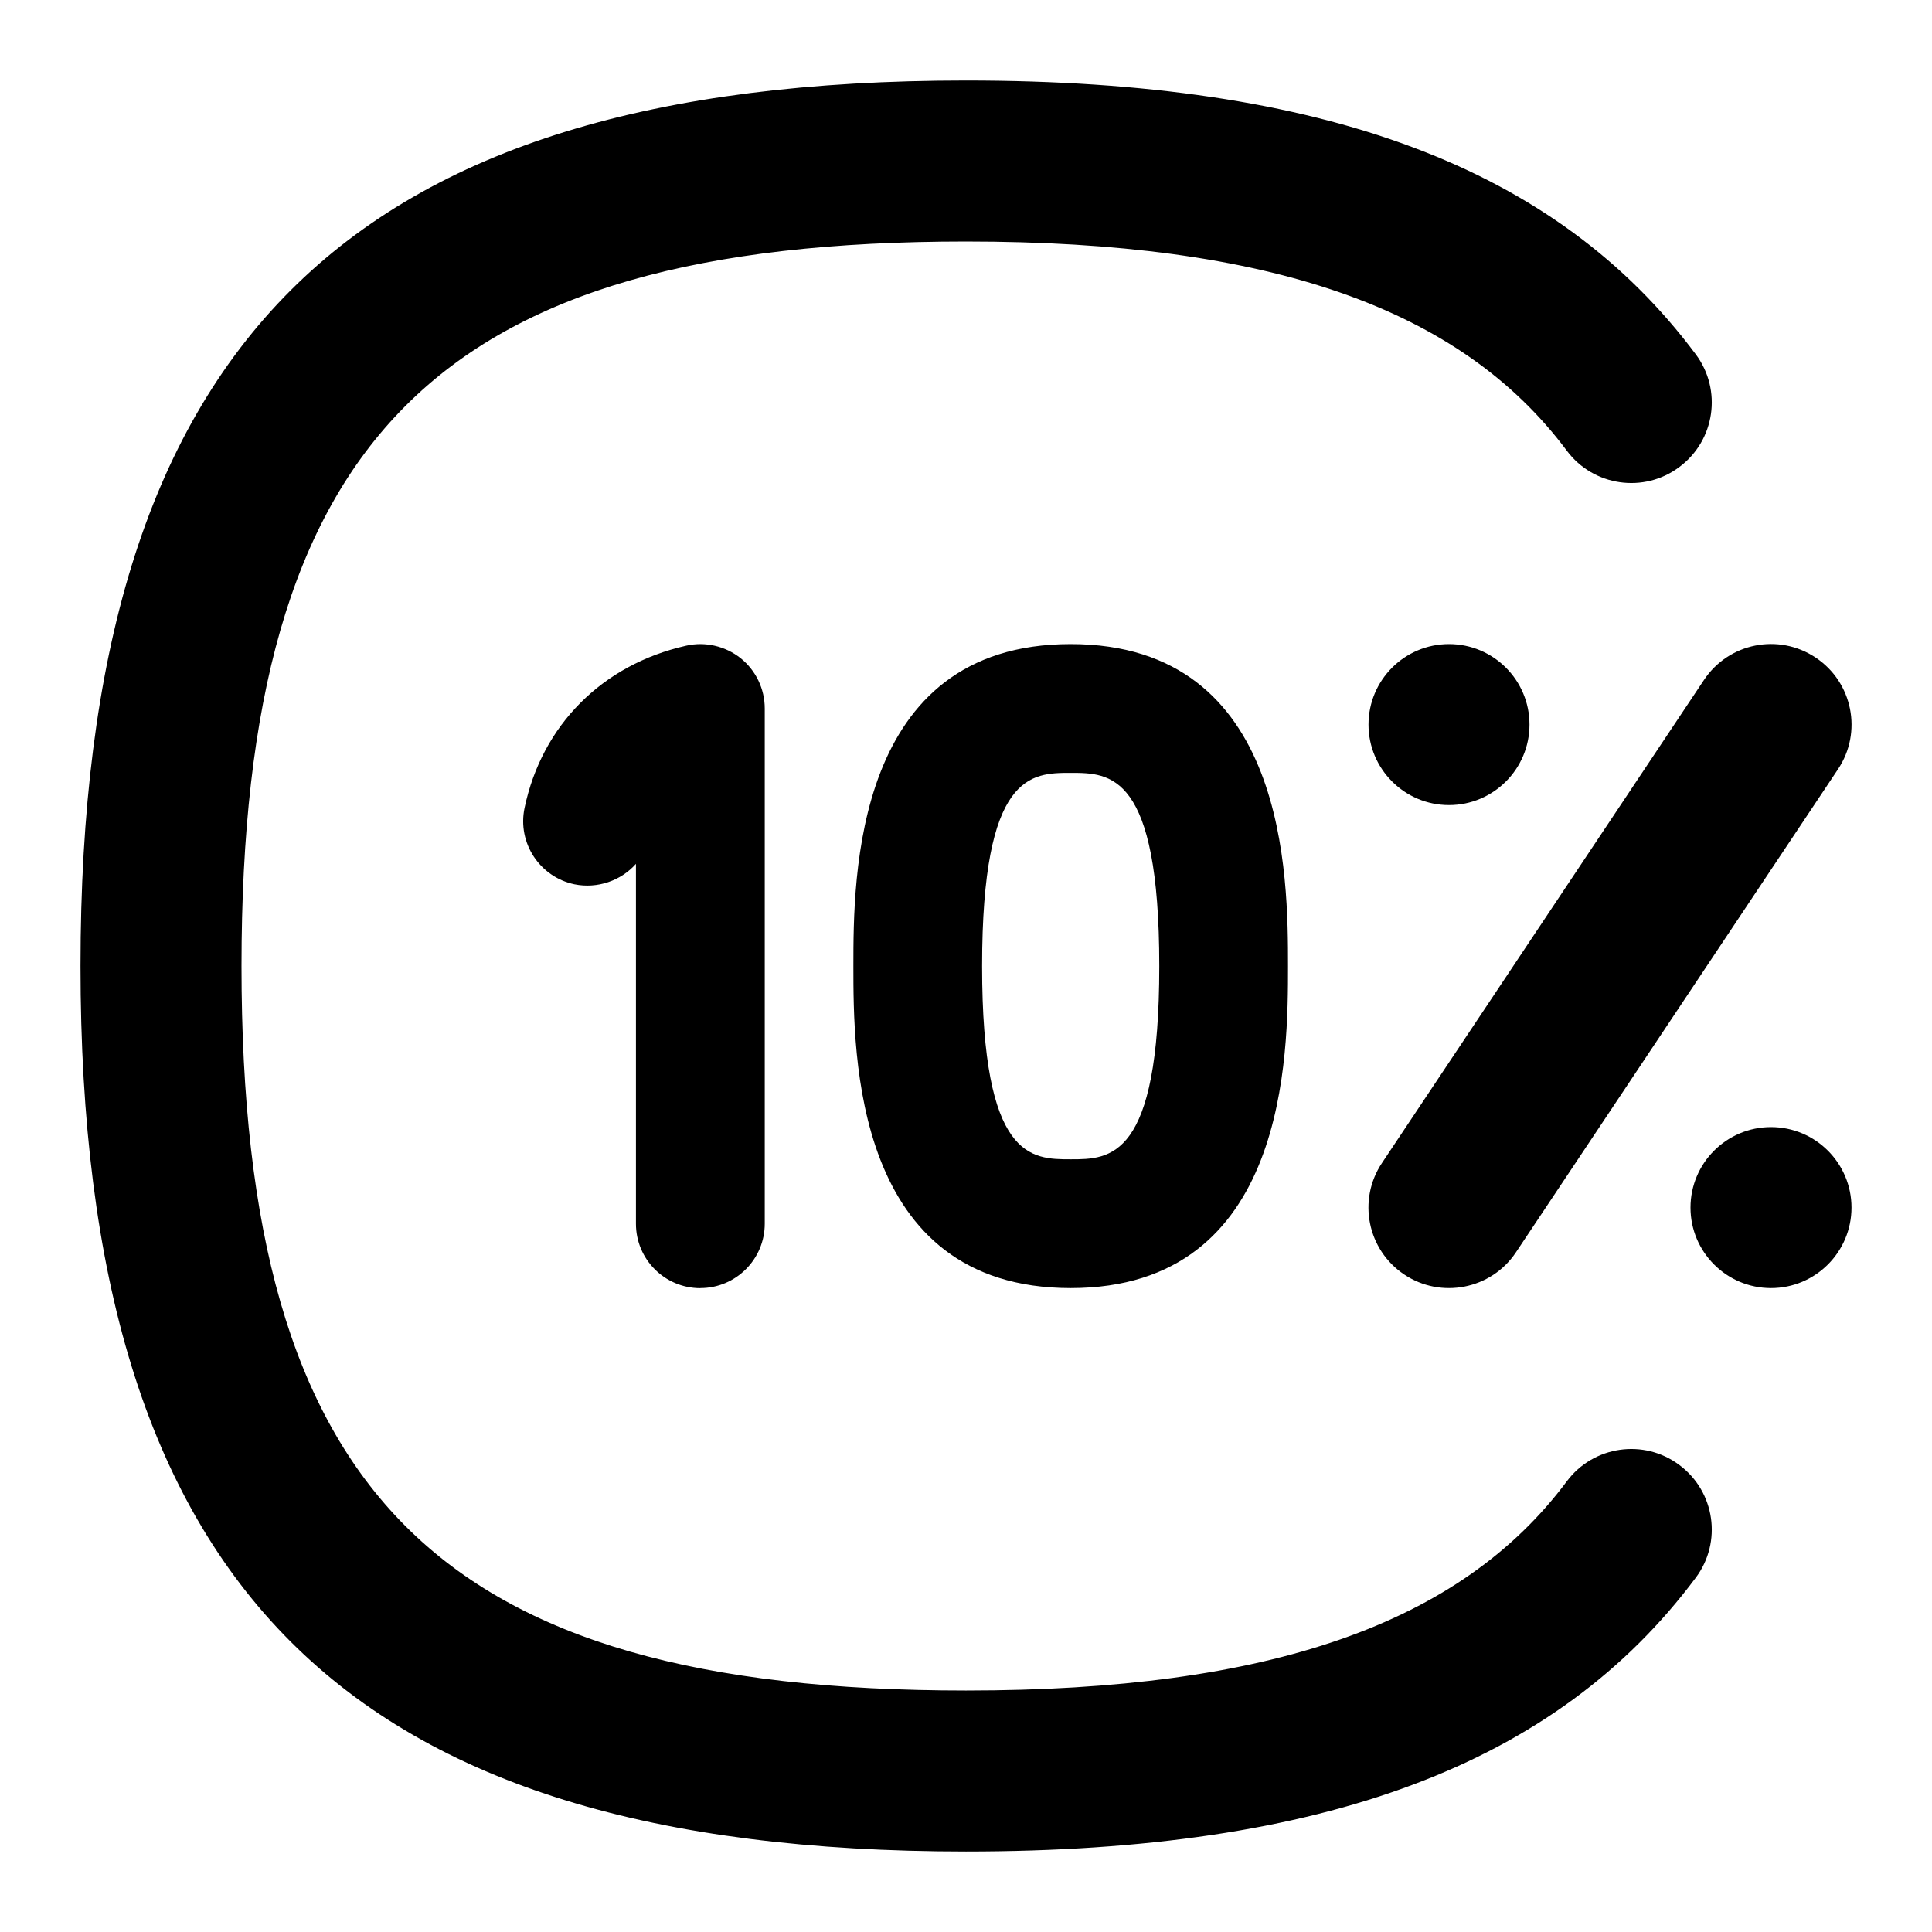 <svg id="Layer_1" viewBox="0 0 24 24" xmlns="http://www.w3.org/2000/svg" data-name="Layer 1"><path d="m20.862 18.199c.443.33.534.957.204 1.399-1.732 2.321-4.613 3.402-9.066 3.402-7.71 0-11-3.29-11-11s3.29-11 11-11c4.453 0 7.334 1.081 9.066 3.402.33.443.239 1.069-.204 1.399-.44.331-1.069.24-1.399-.203-1.322-1.772-3.694-2.598-7.463-2.598-6.561 0-9 2.439-9 9s2.439 9 9 9c3.769 0 6.141-.826 7.463-2.598.33-.443.959-.534 1.399-.203zm-3.694-3.753c-.307.459-.183 1.081.277 1.387.454.304 1.079.186 1.387-.277l4-6c.307-.459.183-1.081-.277-1.387-.461-.308-1.081-.182-1.387.277zm.832-4.445c.552 0 1-.448 1-1s-.448-1-1-1-1 .448-1 1 .448 1 1 1zm4 4c-.552 0-1 .448-1 1s.448 1 1 1 1-.448 1-1-.448-1-1-1zm-8.7-6c2.7 0 2.7 2.906 2.7 4s0 4-2.7 4-2.699-2.906-2.699-4 0-4 2.699-4zm0 1.6c-.49 0-1.1 0-1.1 2.4s.609 2.4 1.1 2.4 1.101 0 1.101-2.4-.61-2.4-1.101-2.4zm-4.6 6.4c.441 0 .8-.358.8-.8v-6.4c0-.243-.11-.473-.3-.625-.19-.151-.442-.209-.676-.155-1.043.235-1.793.989-2.008 2.017-.09.433.188.856.62.947.286.058.579-.045.764-.254v4.471c0 .442.358.8.8.8z"/></svg>
